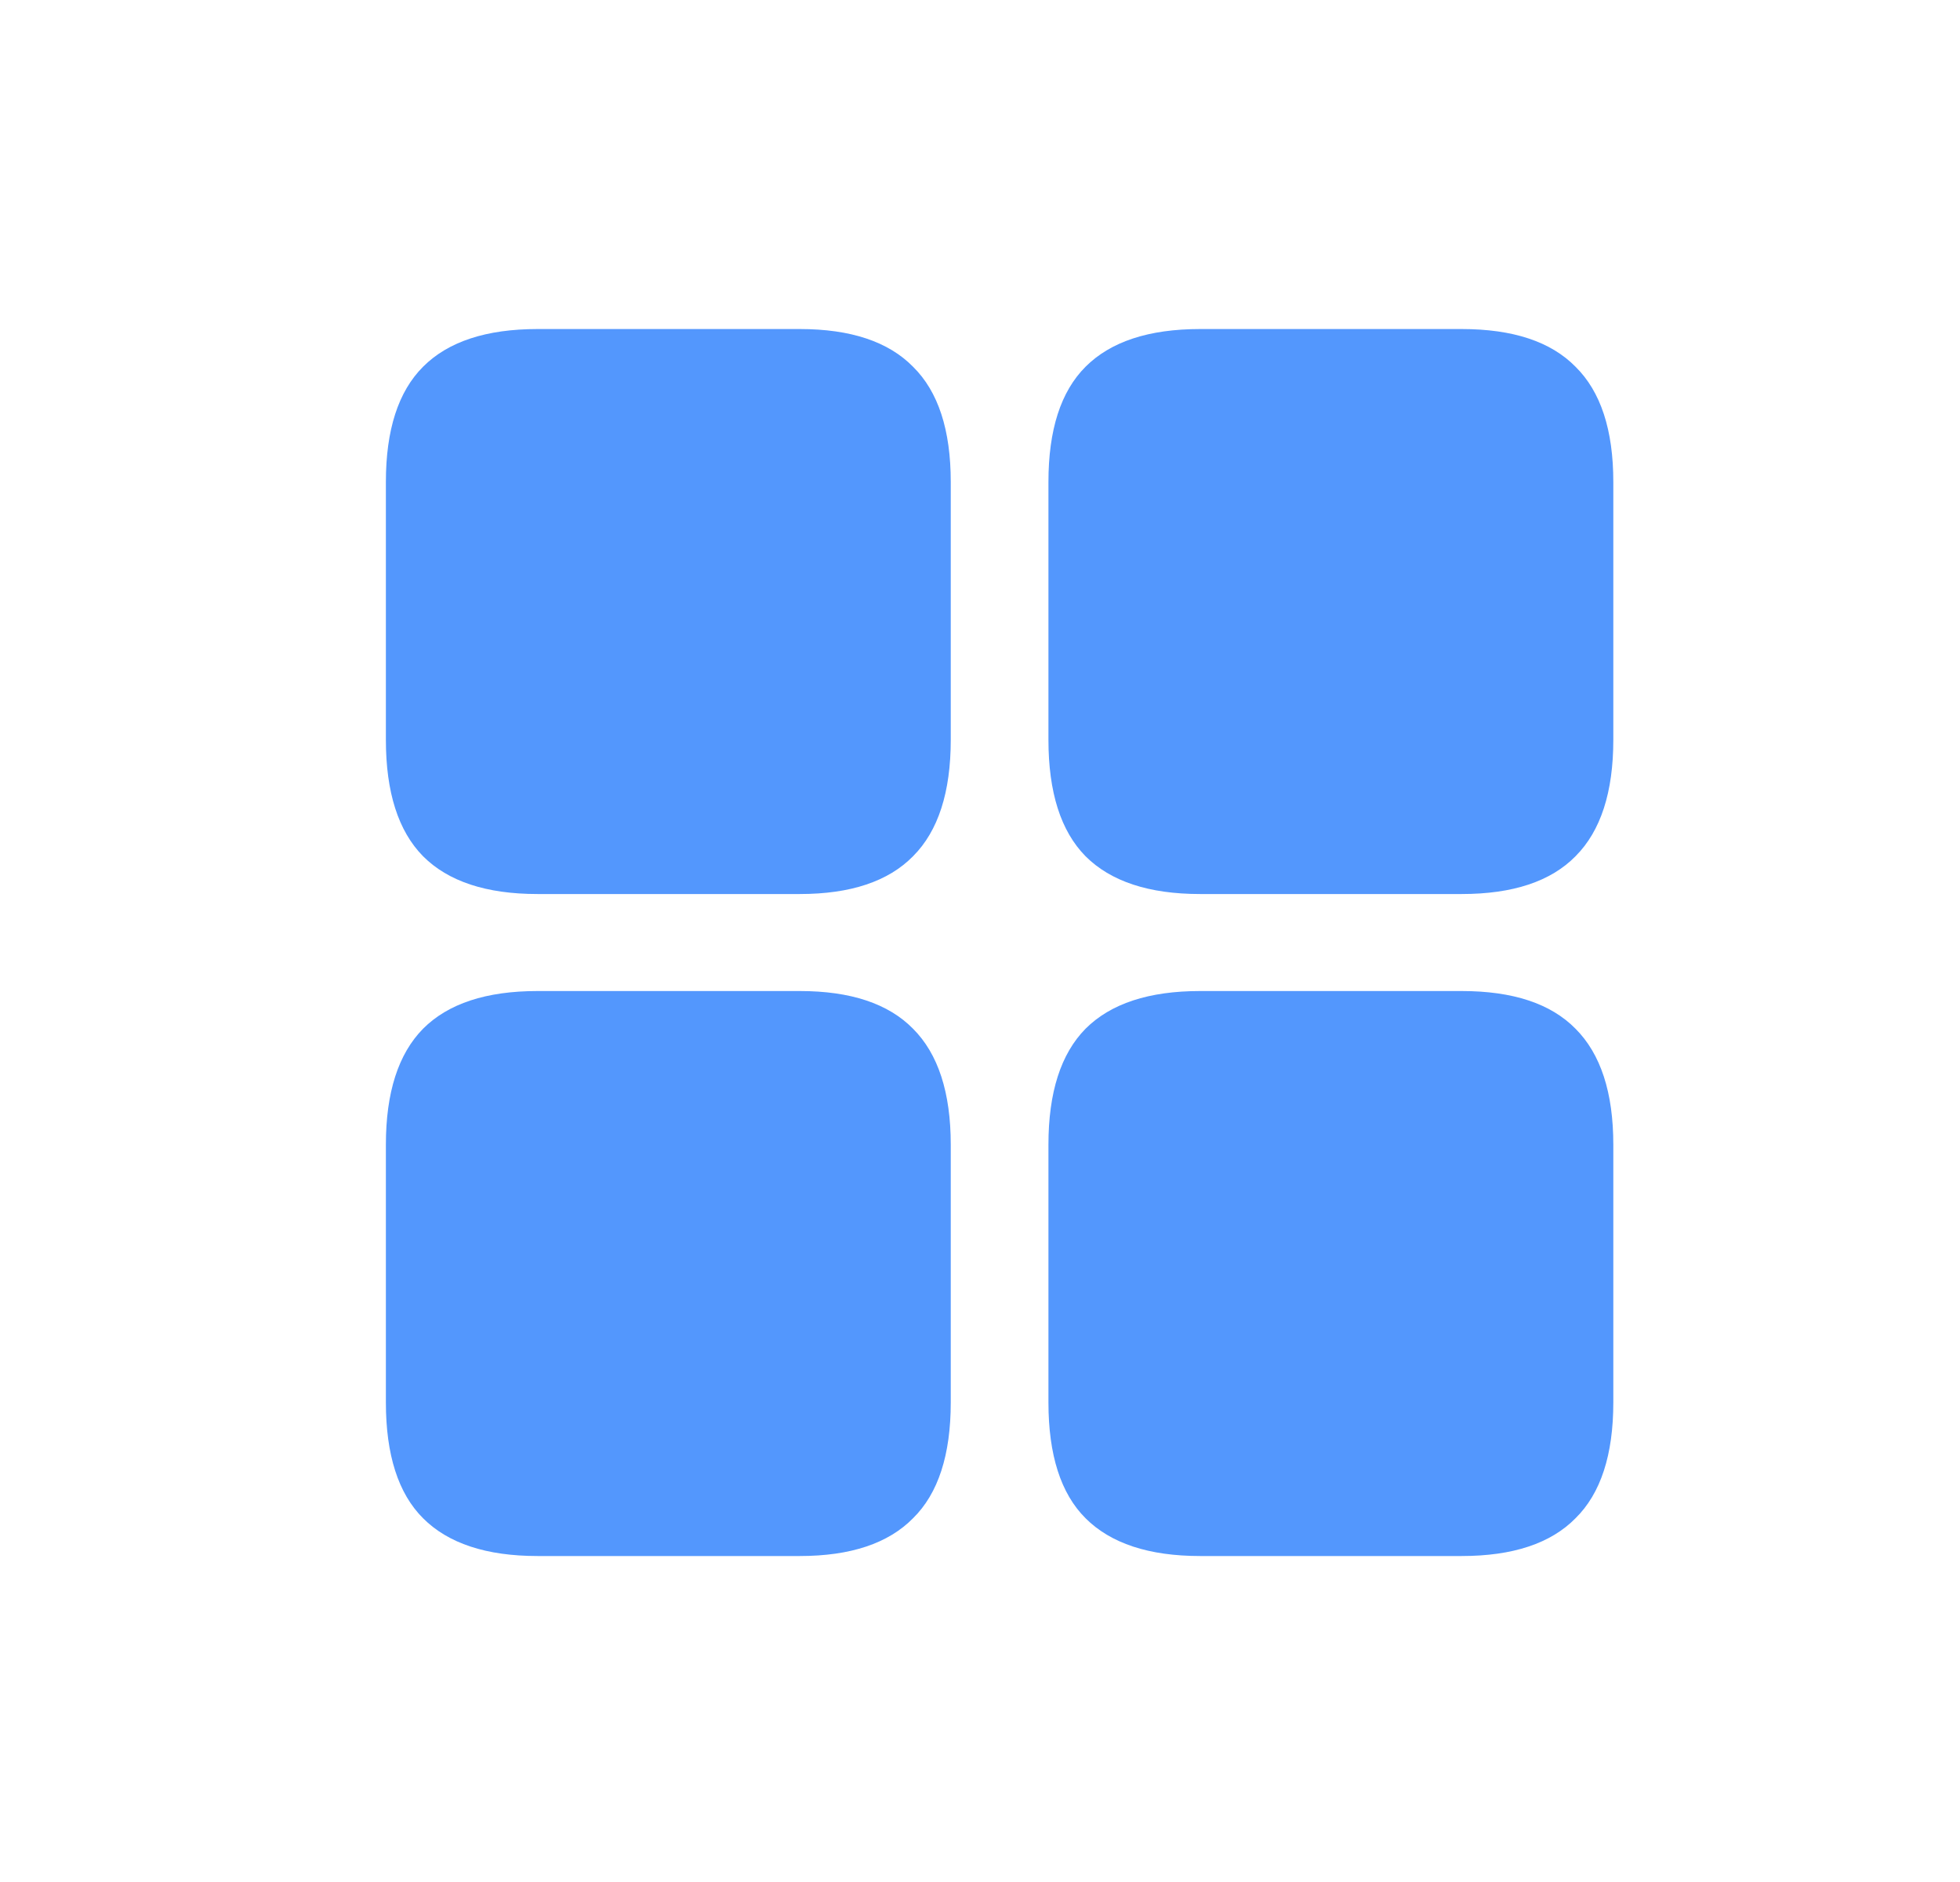 <svg width="25" height="24" viewBox="0 0 25 24" fill="none" xmlns="http://www.w3.org/2000/svg">
<path d="M6.856 11.401C6.203 11.401 5.716 11.24 5.396 10.919C5.08 10.598 4.922 10.103 4.922 9.434V6.146C4.922 5.482 5.08 4.993 5.396 4.677C5.716 4.356 6.203 4.196 6.856 4.196H10.202C10.849 4.196 11.331 4.356 11.646 4.677C11.967 4.993 12.127 5.482 12.127 6.146V9.434C12.127 10.103 11.967 10.598 11.646 10.919C11.331 11.24 10.849 11.401 10.202 11.401H6.856ZM15.307 11.401C14.654 11.401 14.167 11.24 13.846 10.919C13.53 10.598 13.373 10.103 13.373 9.434V6.146C13.373 5.482 13.53 4.993 13.846 4.677C14.167 4.356 14.654 4.196 15.307 4.196H18.644C19.297 4.196 19.781 4.356 20.096 4.677C20.417 4.993 20.578 5.482 20.578 6.146V9.434C20.578 10.103 20.417 10.598 20.096 10.919C19.781 11.24 19.297 11.401 18.644 11.401H15.307ZM6.856 19.843C6.203 19.843 5.716 19.682 5.396 19.361C5.08 19.046 4.922 18.553 4.922 17.884V14.597C4.922 13.933 5.08 13.44 5.396 13.119C5.716 12.798 6.203 12.638 6.856 12.638H10.202C10.849 12.638 11.331 12.798 11.646 13.119C11.967 13.44 12.127 13.933 12.127 14.597V17.884C12.127 18.553 11.967 19.046 11.646 19.361C11.331 19.682 10.849 19.843 10.202 19.843H6.856ZM15.307 19.843C14.654 19.843 14.167 19.682 13.846 19.361C13.53 19.046 13.373 18.553 13.373 17.884V14.597C13.373 13.933 13.53 13.44 13.846 13.119C14.167 12.798 14.654 12.638 15.307 12.638H18.644C19.297 12.638 19.781 12.798 20.096 13.119C20.417 13.44 20.578 13.933 20.578 14.597V17.884C20.578 18.553 20.417 19.046 20.096 19.361C19.781 19.682 19.297 19.843 18.644 19.843H15.307Z" fill="#5397FD"/>
</svg>
